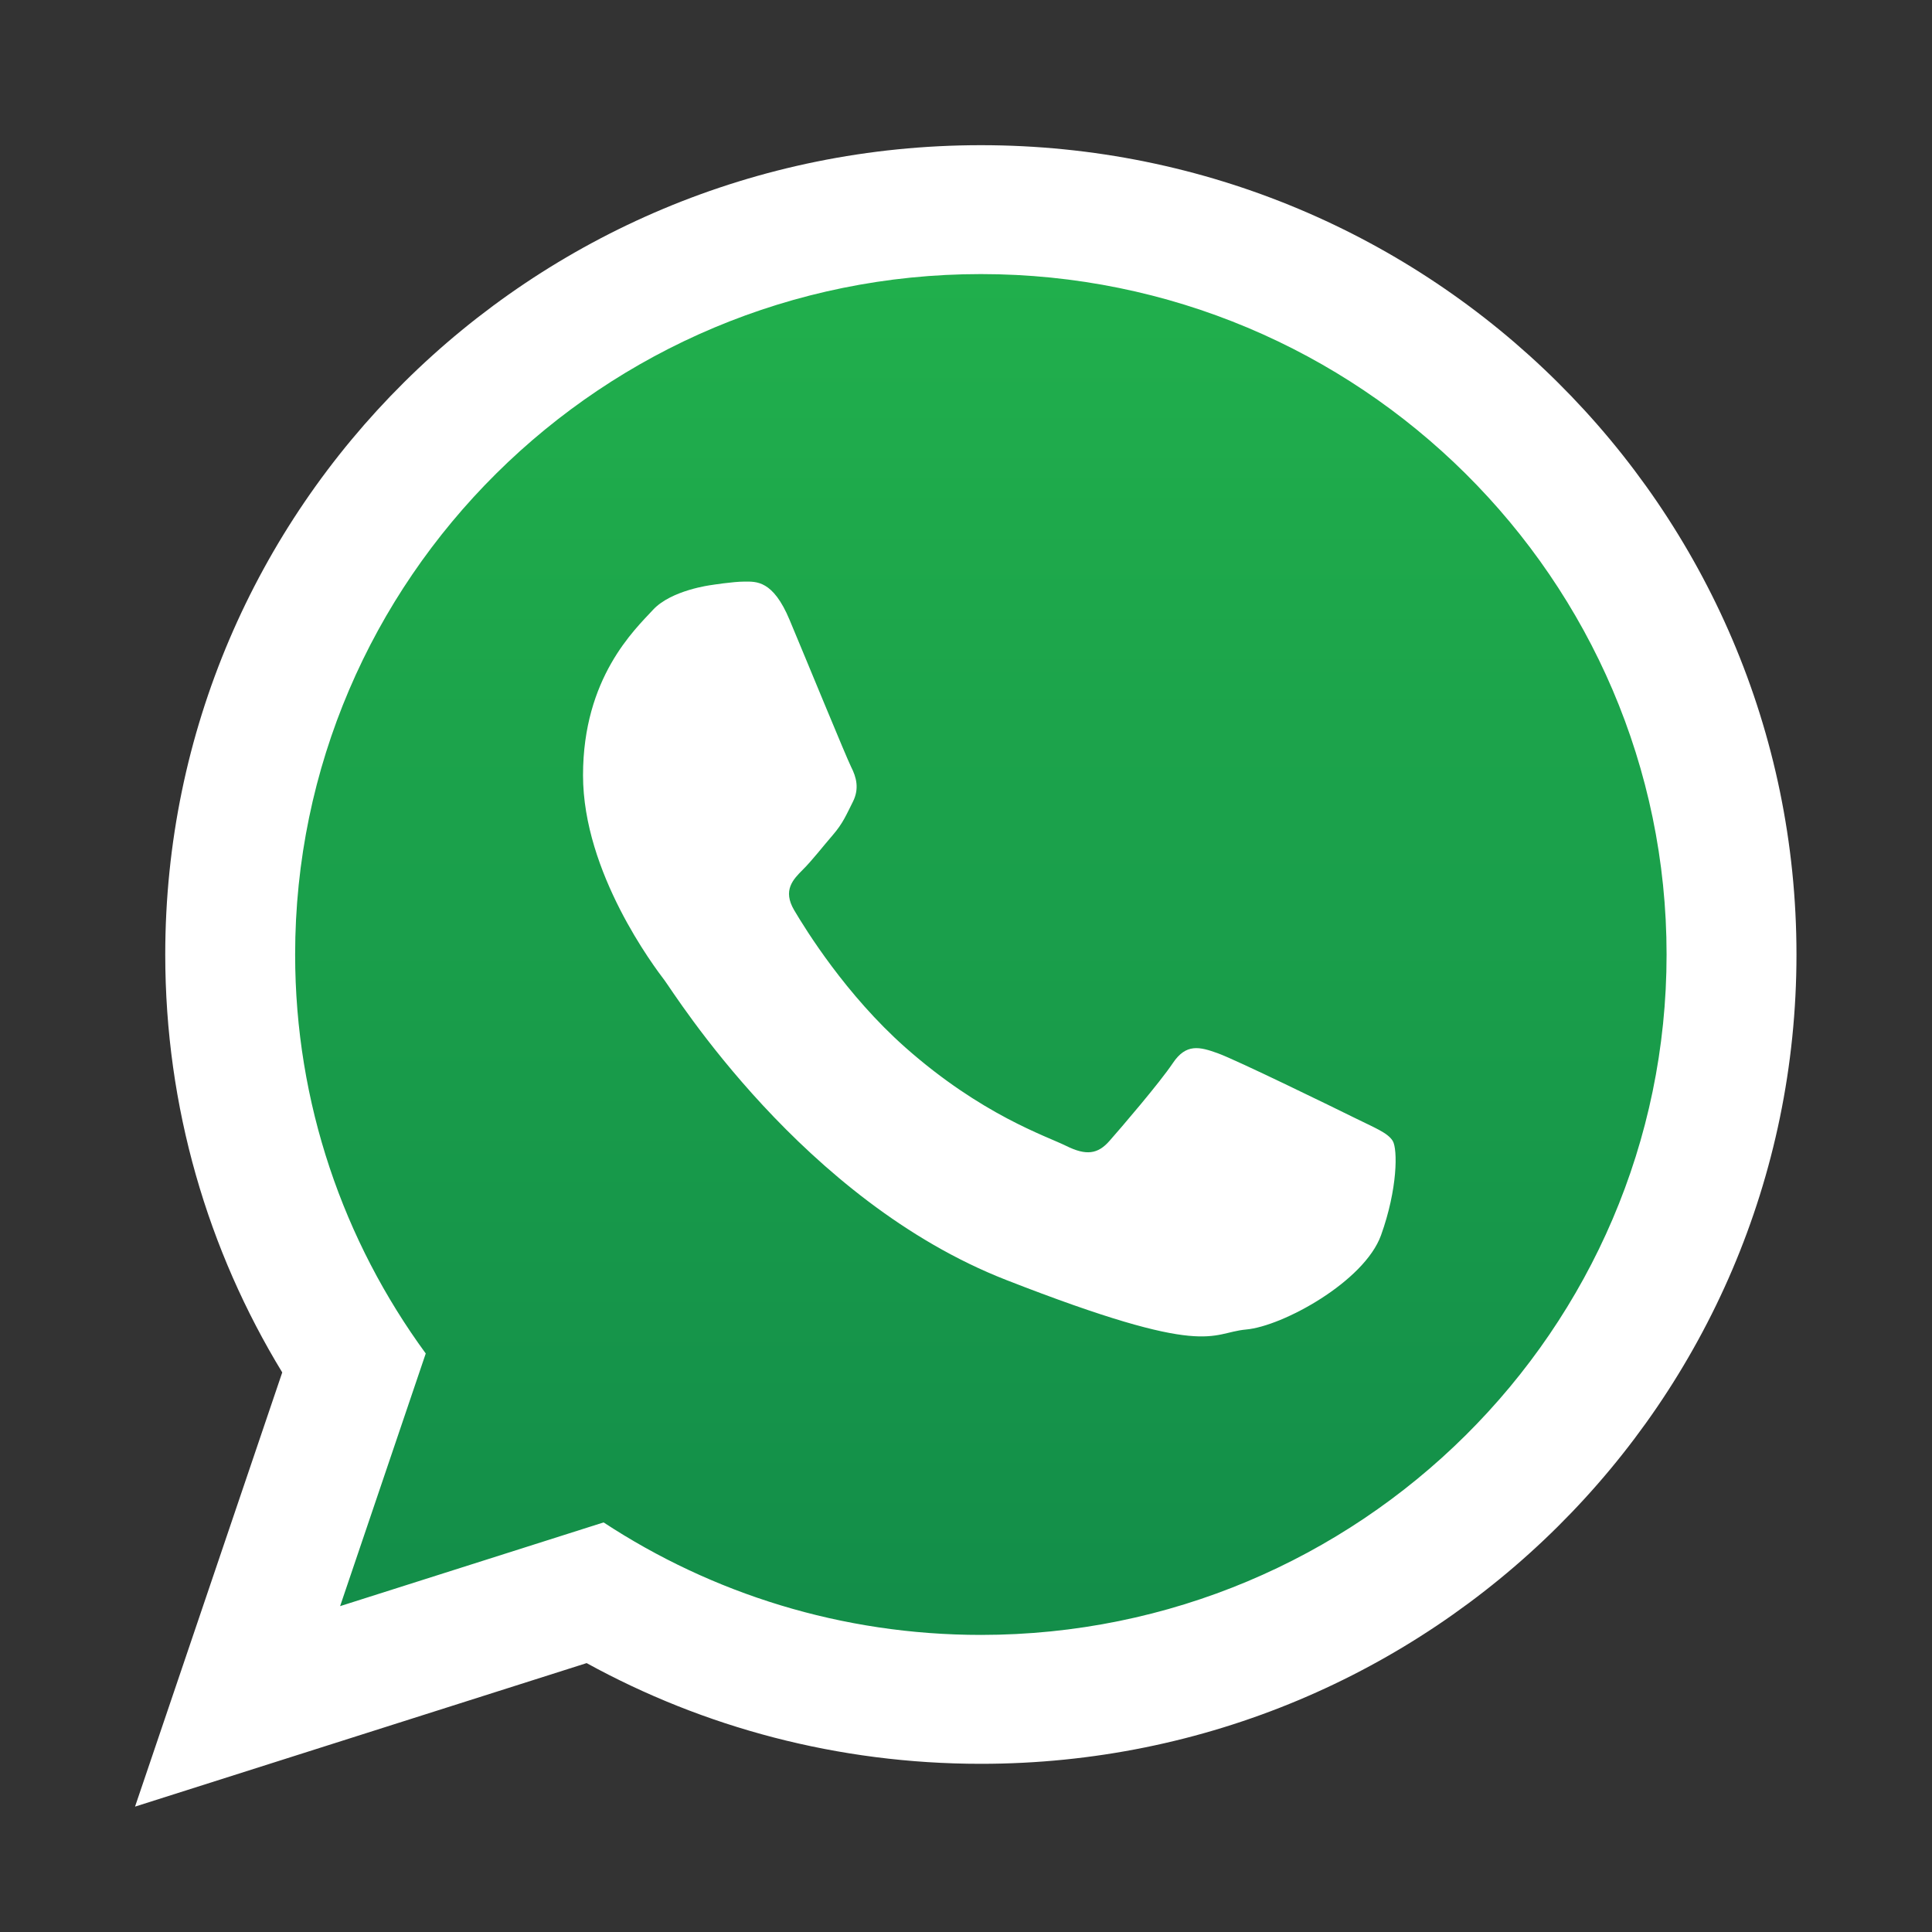 <?xml version="1.0" encoding="UTF-8" standalone="no"?>
<!-- Created with Inkscape (http://www.inkscape.org/) -->

<svg
   xmlns:dc="http://purl.org/dc/elements/1.1/"
   xmlns:cc="http://creativecommons.org/ns#"
   xmlns:rdf="http://www.w3.org/1999/02/22-rdf-syntax-ns#"
   xmlns:svg="http://www.w3.org/2000/svg"
   xmlns="http://www.w3.org/2000/svg"
   xmlns:sodipodi="http://sodipodi.sourceforge.net/DTD/sodipodi-0.dtd"
   xmlns:inkscape="http://www.inkscape.org/namespaces/inkscape"
   version="1.1"
   id="svg2"
   xml:space="preserve"
   width="666.667"
   height="666.667"
   viewBox="0 0 666.667 666.667"
   sodipodi:docname="logo-whatsapp.svg"
   inkscape:version="0.92.5 (2060ec1f9f, 2020-04-08)"><rect x="0" y="0" width="666.667" height="666.667" fill="#333333" stroke="none"/><defs
     id="defs6"><clipPath
       clipPathUnits="userSpaceOnUse"
       id="clipPath22"><path
         d="m 2500,757.84 c -664.12,0 -1202.5,28.82 -1202.5,64.359 0,35.539 538.38,64.36 1202.5,64.36 664.12,0 1202.5,-28.821 1202.5,-64.36 0,-35.539 -538.38,-64.359 -1202.5,-64.359"
         id="path20"
         inkscape:connector-curvature="0" /></clipPath><radialGradient
       fx="0"
       fy="0"
       cx="0"
       cy="0"
       r="1"
       gradientUnits="userSpaceOnUse"
       gradientTransform="matrix(854.676,0,0,-45.01,2500,822.2)"
       spreadMethod="pad"
       id="radialGradient28"><stop
         style="stop-opacity:1;stop-color:#a5b5ac"
         offset="0"
         id="stop24" /><stop
         style="stop-opacity:1;stop-color:#cadfd1"
         offset="1"
         id="stop26" /></radialGradient><linearGradient
       x1="0"
       y1="0"
       x2="1"
       y2="0"
       gradientUnits="userSpaceOnUse"
       gradientTransform="matrix(0,-3697.518,-3697.518,0,2549.909,4618.34)"
       spreadMethod="pad"
       id="linearGradient36"><stop
         style="stop-opacity:1;stop-color:#21b04c"
         offset="0"
         id="stop32" /><stop
         style="stop-opacity:1;stop-color:#128c49"
         offset="1"
         id="stop34" /></linearGradient></defs><sodipodi:namedview
     pagecolor="#ffffff"
     bordercolor="#666666"
     borderopacity="1"
     objecttolerance="10"
     gridtolerance="10"
     guidetolerance="10"
     inkscape:pageopacity="0"
     inkscape:pageshadow="2"
     inkscape:window-width="1920"
     inkscape:window-height="972"
     id="namedview4"
     showgrid="false"
     inkscape:zoom="0.50063159"
     inkscape:cx="60.375815"
     inkscape:cy="239.95382"
     inkscape:window-x="0"
     inkscape:window-y="27"
     inkscape:window-maximized="1"
     inkscape:current-layer="g10" /><g
     id="g10"
     inkscape:groupmode="layer"
     inkscape:label="ink_ext_XXXXXX"
     transform="matrix(1.333,0,0,-1.333,0,666.667)"><g
       id="g12"
       transform="matrix(0.1,0,0,0.1,0,-25.5)"><g
         id="g893"><path
           inkscape:connector-curvature="0"
           id="path38"
           style="display:inline;fill:url(#linearGradient36);fill-opacity:1;fill-rule:evenodd;stroke:none;stroke-width:1.502"
           d="m 2550,4618.34 c -1027.62,0 -1863.265,-829.245 -1863.265,-1848.857 0,-404.338 131.73,-779.095 354.865,-1083.99 L 808.924,999.006 1524.813,1226.483 c 294.123,-192.997 646.554,-305.661 1025.186,-305.661 1027.184,0 1863.099,829.305 1863.099,1848.661 0,1019.612 -835.915,1848.857 -1863.099,1848.857" /><path
           inkscape:connector-curvature="0"
           id="path40"
           style="display:inline;fill:#ffffff;fill-opacity:1;fill-rule:evenodd;stroke:none;stroke-width:1.502"
           d="m 3605.309,2302.78 c -13.071,21.439 -47.596,34.3 -99.143,59.975 -51.803,25.631 -306.382,149.999 -353.753,167.006 -47.37,17.097 -82.136,25.691 -116.42,-25.616 -34.525,-51.382 -133.758,-167.066 -164.031,-201.365 -30.108,-34.345 -60.216,-38.521 -111.988,-12.845 -51.847,25.631 -218.703,80.047 -416.297,254.775 -153.755,136.312 -257.63,304.279 -287.978,355.646 -30.048,51.322 -2.99,79.101 22.641,104.717 23.347,23.122 51.847,59.975 77.704,89.843 25.931,30.108 34.54,51.607 51.802,85.892 17.262,34.3 8.654,64.152 -4.432,89.843 -12.83,25.631 -116.42,278.363 -159.599,381.292 -42.893,102.613 -86.087,98.782 -116.42,98.782 -30.108,0 -85.967,-8.939 -85.967,-8.939 0,0 -103.755,-12.845 -151.125,-64.227 -47.37,-51.307 -181.053,-175.674 -181.053,-428.166 0,-252.687 185.29,-496.991 211.161,-531.035 25.916,-34.36 357.93,-569.812 884.127,-775.414 526.182,-205.542 526.182,-136.973 621.118,-128.304 94.726,8.353 306.142,124.127 349.321,244.063 43.194,119.951 43.194,222.804 30.333,244.078 z M 2539.182,4546.751 c -979.048,0 -1775.18,-790.047 -1775.18,-1761.433 0,-385.228 125.51,-742.271 338.098,-1032.758 l -221.678,-654.021 682.055,216.72 c 280.211,-183.863 615.965,-291.208 976.704,-291.208 978.627,0 1774.999,790.107 1774.999,1761.267 0,971.386 -796.372,1761.433 -1774.999,1761.433 z M 4650.432,2785.318 c 0,-1156.871 -945.229,-2094.948 -2111.249,-2094.948 -370.294,0 -718.188,94.56 -1020.619,260.695 L 349.568,579.568 730.62,1703.537 c -192.291,315.742 -302.852,686.037 -302.852,1081.781 0,1157.111 945.229,2095.114 2111.415,2095.114 1166.02,0 2111.249,-938.003 2111.249,-2095.114" /></g></g></g></svg>